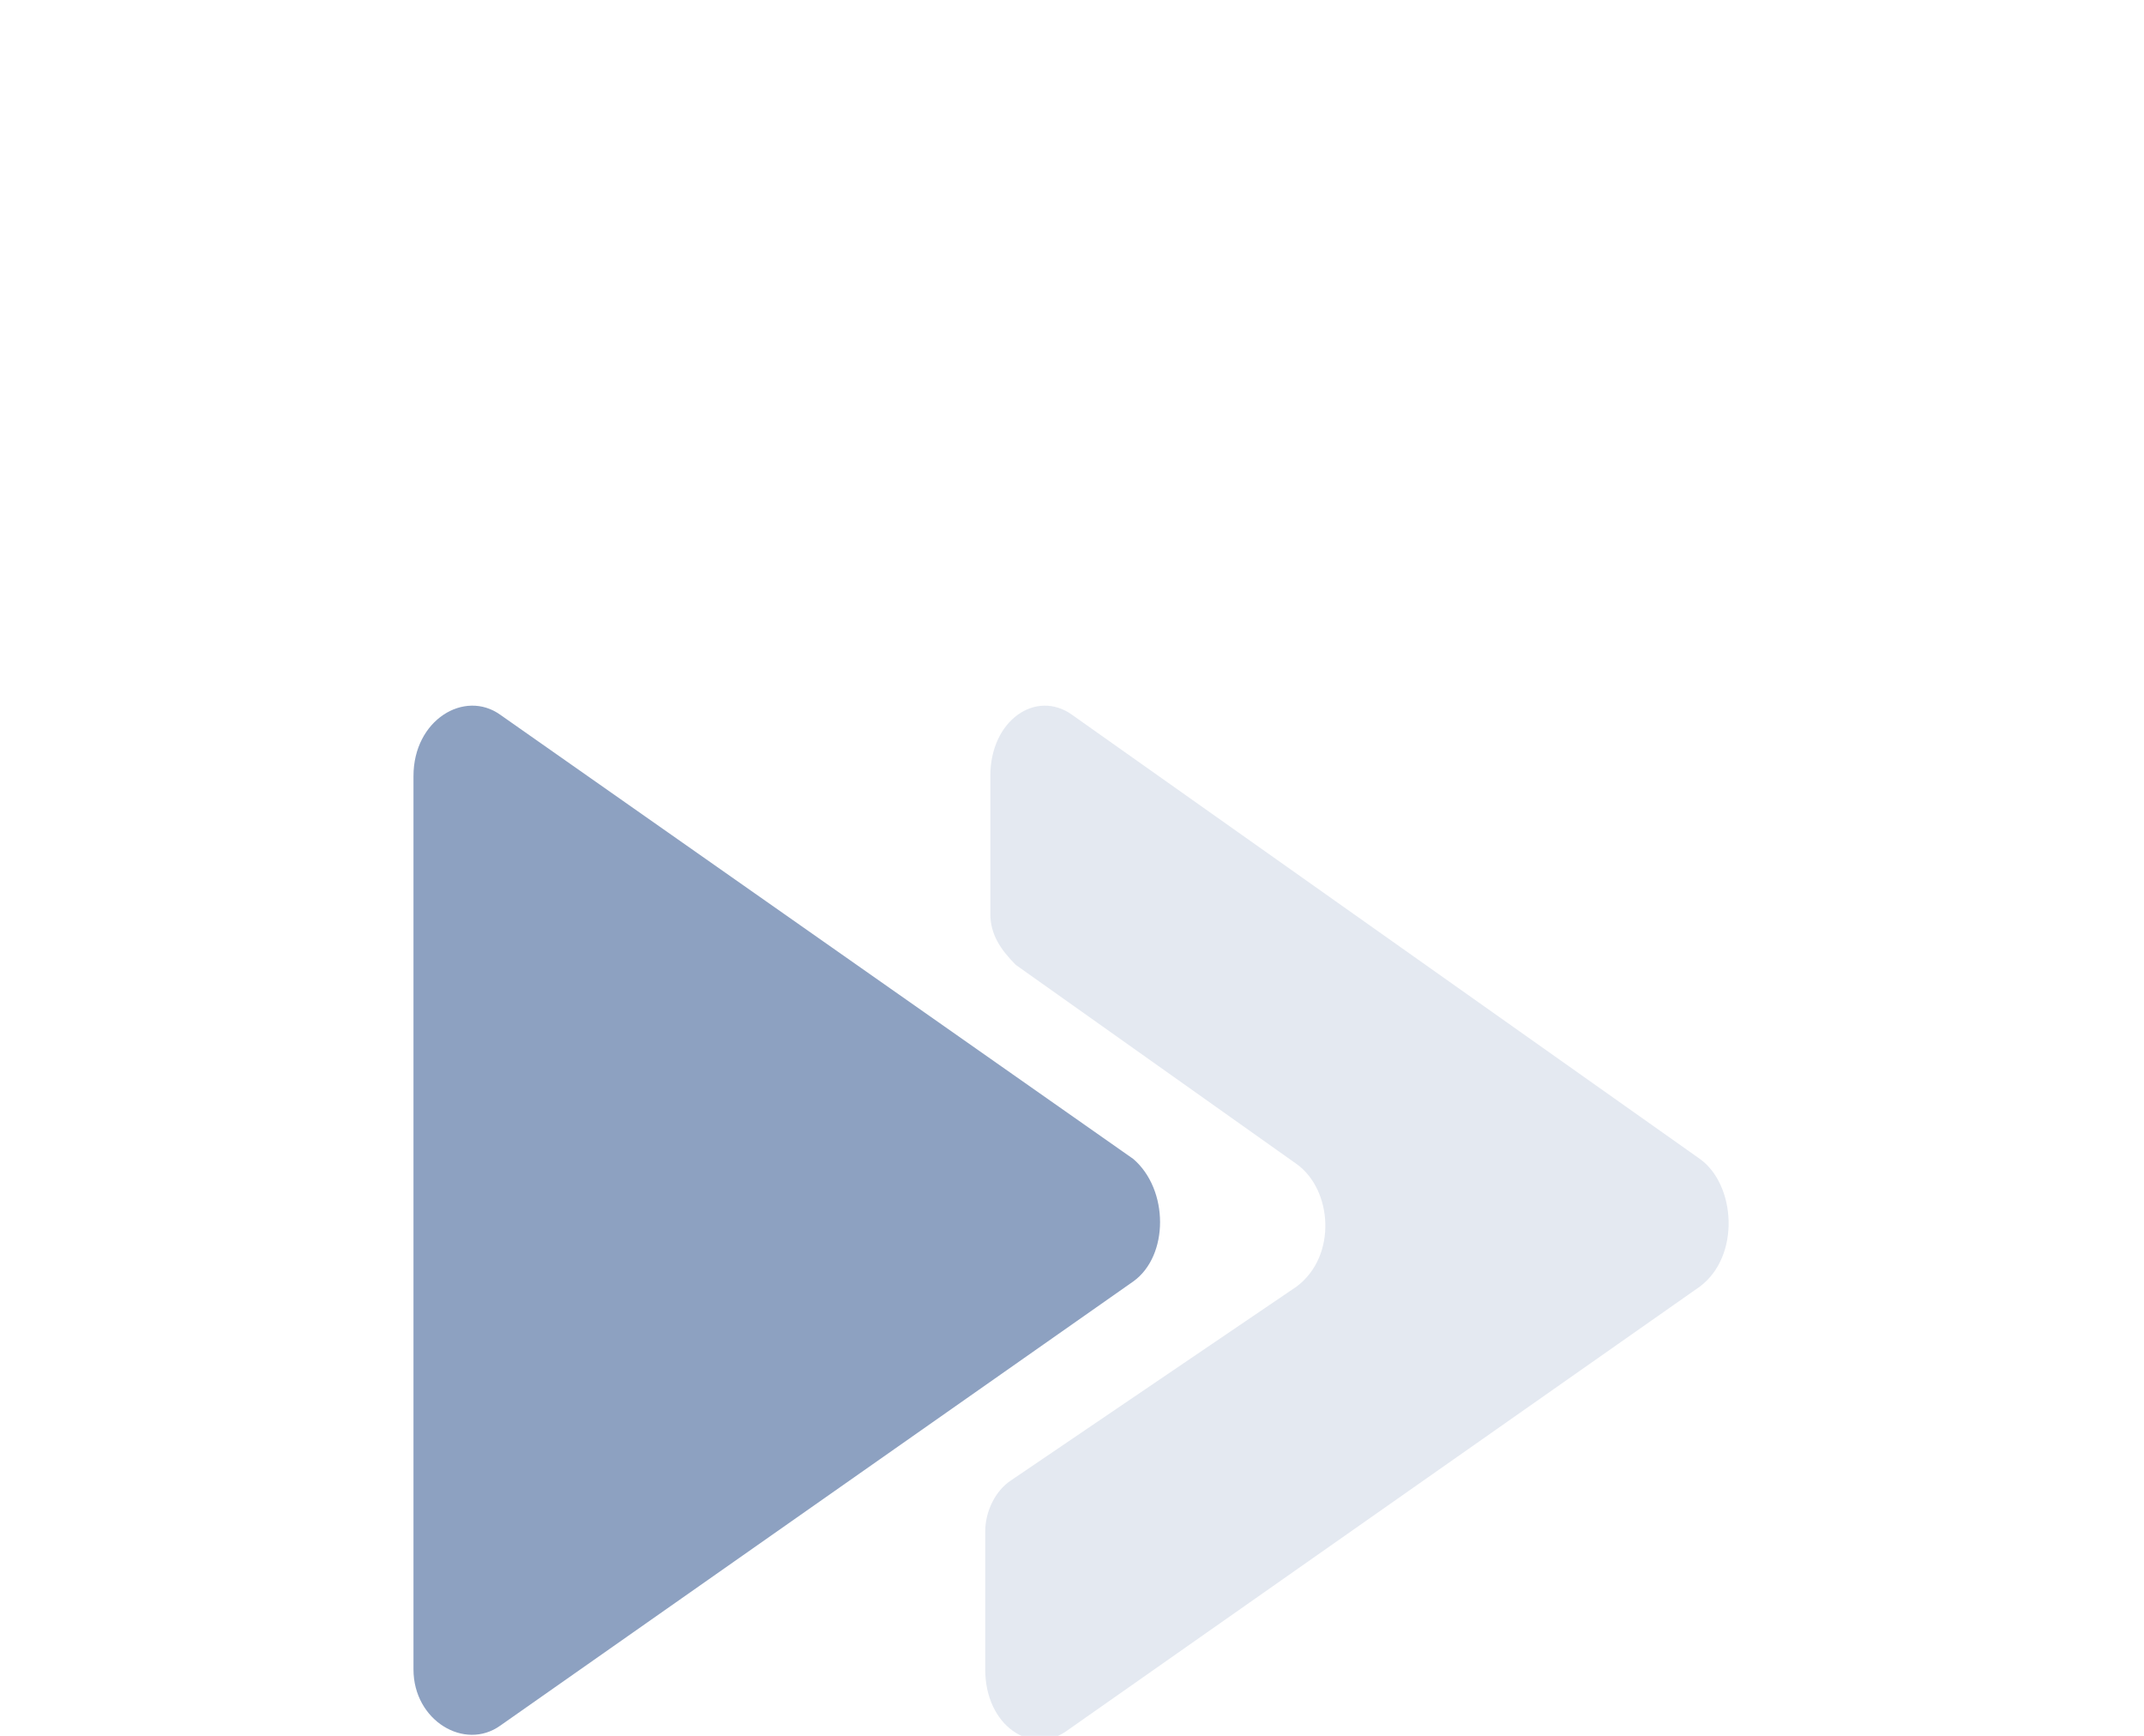 <?xml version="1.0" encoding="utf-8"?>
<!-- Generator: Adobe Illustrator 19.0.0, SVG Export Plug-In . SVG Version: 6.00 Build 0)  -->
<svg version="1.2" baseProfile="tiny" id="Layer_1" xmlns="http://www.w3.org/2000/svg" xmlns:xlink="http://www.w3.org/1999/xlink"
	 x="0px" y="0px" width="42px" height="34px" viewBox="0 0 42 34" xml:space="preserve">
<g id="XMLID_1_">
	<path id="XMLID_143_" fill="#8DA1C1" d="M9.8,33.8l12.4-8.7c0.7-0.5,0.7-1.8,0-2.4L9.8,14c-0.7-0.5-1.7,0.1-1.7,1.2v17.5
		C8.1,33.7,9.1,34.3,9.8,33.8z"/>
	<path id="XMLID_142_" fill="#E4E9F1" d="M33.3,22.7L21,14c-0.7-0.5-1.6,0.1-1.6,1.2v2.7c0,0.4,0.2,0.7,0.5,1l5.5,3.9
		c0.7,0.5,0.8,1.8,0,2.4L19.8,29c-0.3,0.2-0.5,0.6-0.5,1v2.7c0,1.1,0.9,1.7,1.6,1.2l12.4-8.7C34.1,24.6,34,23.2,33.3,22.7z"/>
</g>
</svg>
